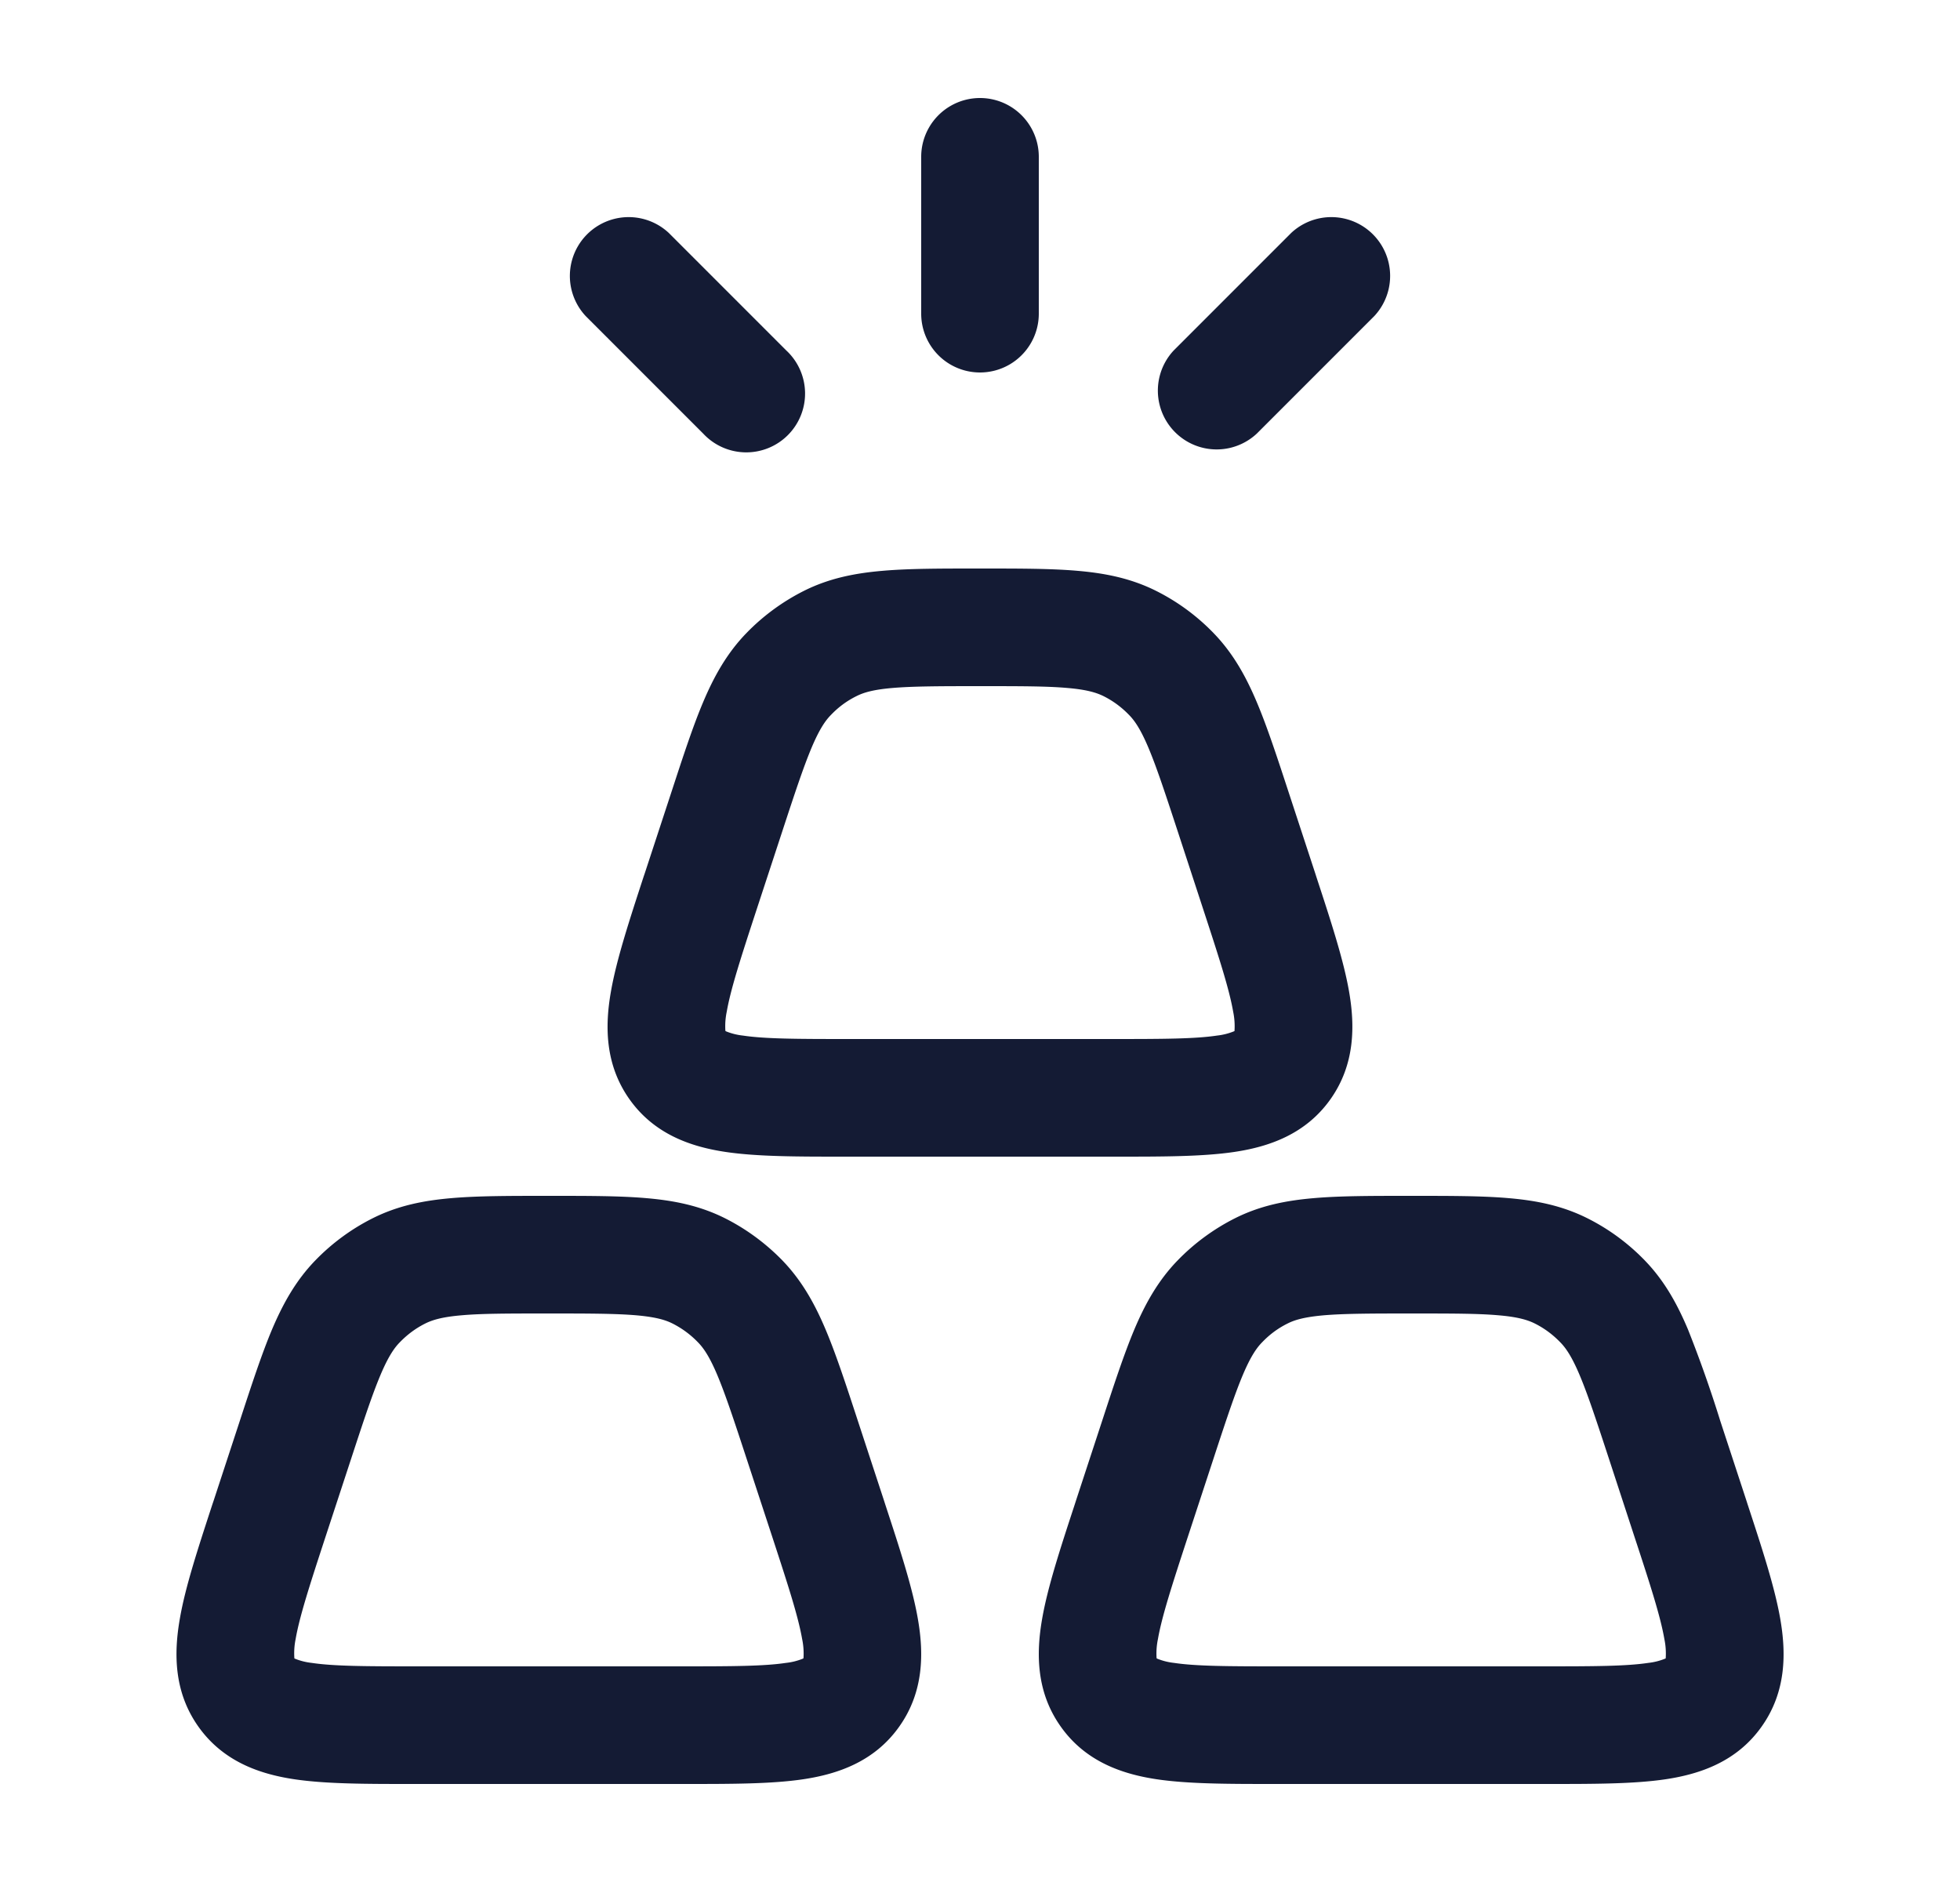 <svg xmlns="http://www.w3.org/2000/svg" width="25" height="24" fill="none"><path fill="#141B34" fill-rule="evenodd" d="M13.25 2a.75.75 0 0 0-1.5 0v2a.75.75 0 0 0 1.5 0zm-4.72.97a.75.75 0 0 0-1.06 1.06l1.5 1.5a.75.75 0 1 0 1.06-1.06zm9 1.06a.75.75 0 0 0-1.06-1.06l-1.5 1.5a.75.75 0 0 0 1.06 1.06zm-5 3.22h-.06c-.475 0-.877 0-1.21.029-.354.03-.686.095-1.008.257-.27.136-.517.317-.728.534-.251.258-.416.554-.555.883-.132.312-.258.699-.408 1.157l-.336 1.024-.017.05c-.182.558-.344 1.052-.415 1.458-.077.434-.08.93.236 1.376.319.45.79.607 1.226.672.404.06.918.06 1.494.06h3.501c.576 0 1.09 0 1.494-.06.436-.065.907-.222 1.226-.672.316-.446.313-.942.237-1.376-.071-.406-.233-.9-.416-1.458l-.016-.05-.336-1.024c-.15-.458-.277-.845-.409-1.157-.139-.329-.303-.625-.554-.883a2.7 2.7 0 0 0-.728-.534c-.323-.162-.655-.227-1.008-.257-.334-.029-.736-.029-1.21-.029m-1.605 1.627c.089-.045.213-.083.462-.104.262-.022.6-.023 1.113-.023.512 0 .85 0 1.112.023.25.021.373.06.463.104q.181.09.326.24c.072.073.148.183.248.42.104.247.212.574.374 1.068l.326.996c.204.623.33 1.013.38 1.3a.9.9 0 0 1 .017.248l-.005.002a.8.8 0 0 1-.218.055c-.28.042-.68.044-1.327.044h-3.393c-.647 0-1.047-.002-1.327-.044a.8.8 0 0 1-.218-.055l-.004-.002-.002-.01a.9.9 0 0 1 .018-.239c.05-.286.176-.676.38-1.299l.327-.996c.162-.494.27-.82.374-1.068.1-.237.176-.347.248-.42q.143-.15.326-.24m7.105 6.373h-.06c-.475 0-.877 0-1.21.029-.354.03-.686.095-1.008.257-.27.136-.517.317-.728.534-.251.258-.416.554-.555.883-.131.312-.258.698-.408 1.157l-.336 1.024-.016.05c-.183.558-.345 1.051-.416 1.458-.076.434-.08.93.237 1.376.318.45.79.607 1.225.672.404.06.918.06 1.494.06h3.501c.576 0 1.09 0 1.494-.06.436-.065.908-.222 1.226-.672.317-.446.313-.942.237-1.376-.071-.407-.233-.9-.416-1.458l-.016-.05-.336-1.024a16 16 0 0 0-.409-1.157c-.139-.329-.303-.625-.554-.883a2.7 2.7 0 0 0-.728-.534c-.323-.162-.654-.227-1.008-.257-.333-.029-.736-.029-1.21-.029m-1.605 1.627c.089-.045.213-.082.462-.104.263-.022.6-.023 1.113-.023.512 0 .85 0 1.112.023.25.021.374.06.463.104q.181.09.326.24c.072.073.148.183.248.42.104.247.212.574.374 1.068l.326.996c.205.623.33 1.013.38 1.3a.9.9 0 0 1 .017.248l-.005.002a.8.8 0 0 1-.218.055c-.28.042-.68.044-1.327.044h-3.393c-.647 0-1.047-.002-1.327-.044a.8.8 0 0 1-.218-.055l-.004-.002-.002-.01a.9.9 0 0 1 .018-.239c.05-.286.176-.676.38-1.299l.327-.996c.162-.494.27-.82.374-1.068.1-.237.176-.347.248-.42q.143-.15.326-.24M6.969 15.25h.061c.474 0 .877 0 1.21.029.354.03.685.095 1.008.257.27.136.516.317.728.534.25.258.415.554.554.883.132.312.259.699.409 1.157l.336 1.024.016.05c.183.558.345 1.051.416 1.458.076.434.08.93-.237 1.376-.318.45-.79.607-1.226.672-.403.06-.918.06-1.494.06H5.25c-.576 0-1.09 0-1.494-.06-.436-.065-.907-.222-1.226-.672-.316-.446-.312-.942-.236-1.376.07-.407.233-.9.415-1.458l.017-.05.336-1.024c.15-.459.277-.845.408-1.157.14-.329.304-.625.555-.883.211-.217.457-.398.728-.534.322-.162.654-.227 1.007-.257.334-.029.736-.029 1.21-.029m-1.081 1.523c-.25.021-.374.06-.463.104q-.181.09-.326.24c-.072.073-.148.183-.248.42-.104.247-.212.574-.374 1.068l-.327.996c-.204.623-.33 1.013-.38 1.3a.9.9 0 0 0-.016.248l.004.002a.8.8 0 0 0 .218.055c.28.042.68.044 1.327.044h3.393c.648 0 1.048-.002 1.327-.044a.8.8 0 0 0 .219-.055l.004-.002.002-.01a.9.9 0 0 0-.018-.239c-.05-.286-.176-.676-.38-1.299l-.327-.996c-.162-.494-.27-.82-.374-1.068-.1-.237-.176-.347-.248-.42a1.2 1.2 0 0 0-.326-.24c-.09-.045-.213-.082-.463-.104-.262-.022-.6-.023-1.112-.023s-.85 0-1.112.023" clip-rule="evenodd"/></svg>